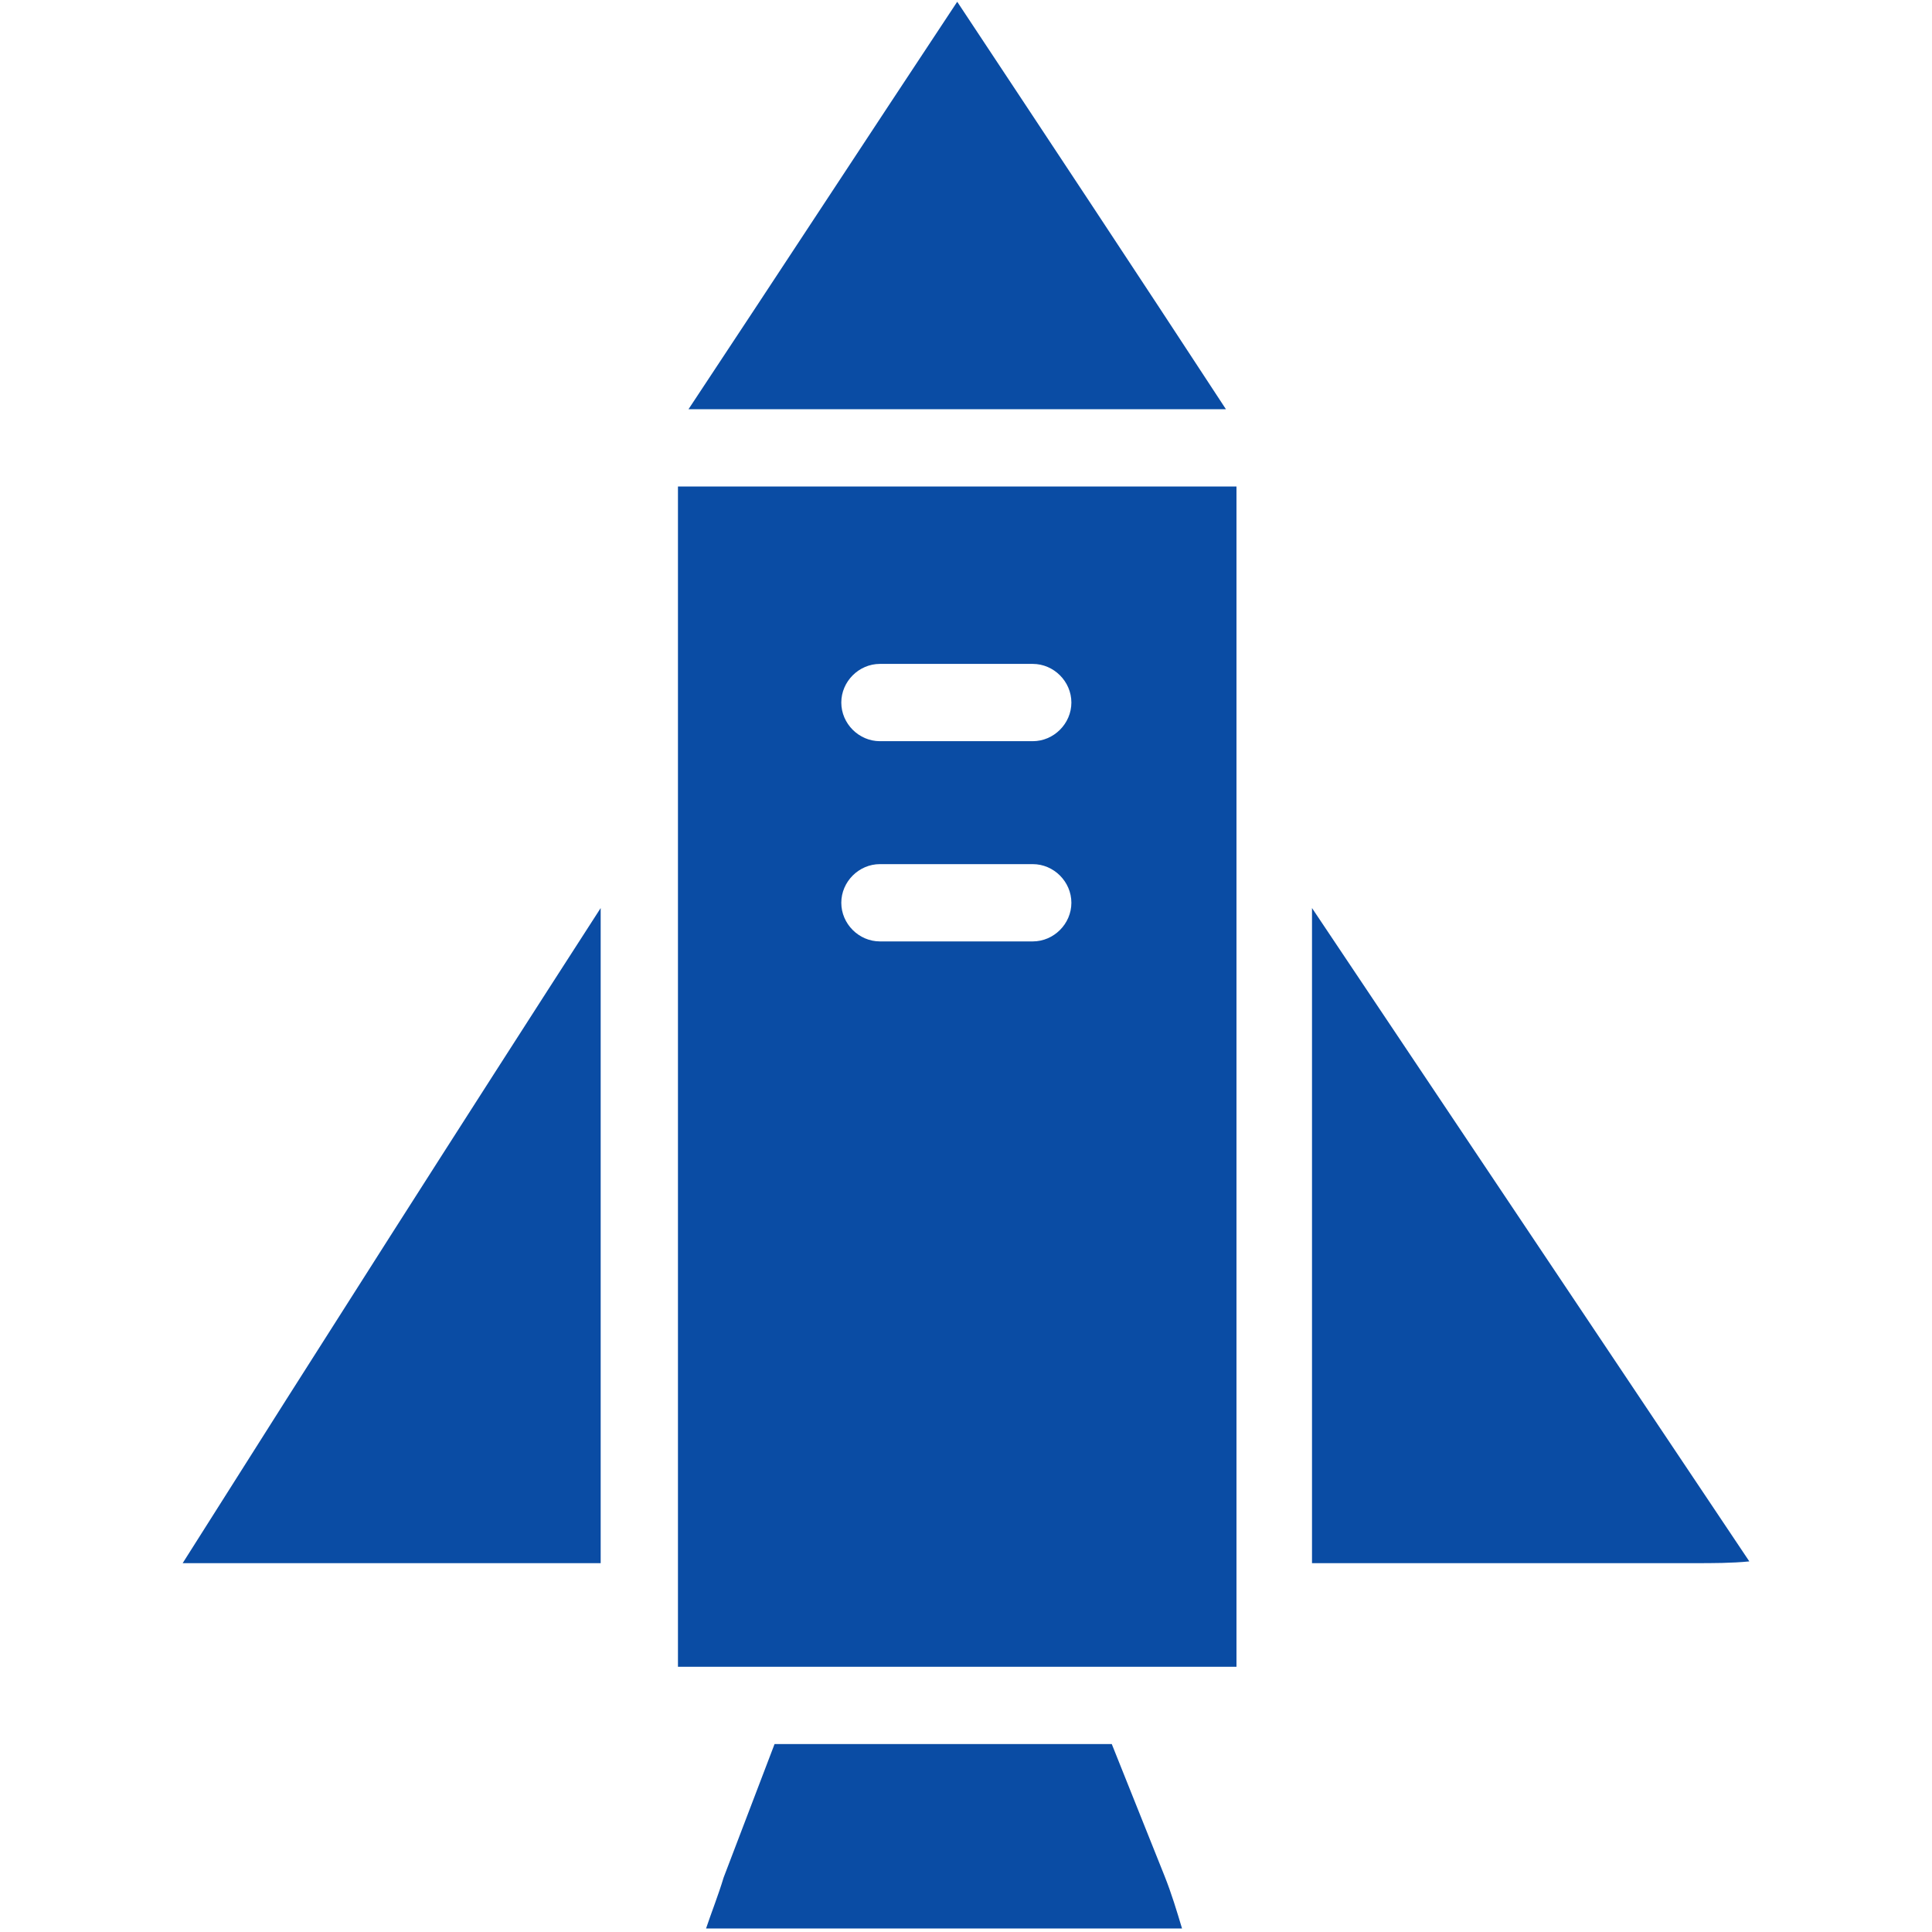 <?xml version="1.0" encoding="utf-8"?>
<!-- Generator: Adobe Illustrator 25.0.1, SVG Export Plug-In . SVG Version: 6.00 Build 0)  -->
<svg version="1.1" id="Layer_1" xmlns="http://www.w3.org/2000/svg" xmlns:xlink="http://www.w3.org/1999/xlink" x="0px" y="0px"
	 viewBox="0 0 110 110" style="enable-background:new 0 0 110 110;" xml:space="preserve">
<style type="text/css">
	.st0{fill:#0a4ca4;}
</style>
<g id="Page-1">
	<g id="Desktop-HD" transform="translate(-82, -3756)">
		<g id="launch" transform="translate(82, 3756)">
			<g id="noun_launcher_3333475" transform="translate(0, -0)">
				<path id="Path" class="st0" d="M54.5,0.1c-5.1,7.7-10.2,15.5-15.3,23.2h30.6C64.7,15.5,59.6,7.8,54.5,0.1z"/>
				<path id="Path_1_" class="st0" d="M74.7,51.7V89h21.8c1,0,2.1,0,3.1-0.1C91.3,76.5,83,64.1,74.7,51.7z"/>
				<path id="Path_2_" class="st0" d="M10.4,89c0.7,0,1.3,0,2,0h21.8V51.7C26.2,64.1,18.3,76.5,10.4,89z"/>
				<path id="Path_3_" class="st0" d="M63.3,99.3H44.1l-2.9,7.6c-0.3,1-0.7,2-1,2.9c1,0,2.1,0,3.1,0h21c1,0,2,0,3,0
					c-0.3-1-0.6-2-1-3L63.3,99.3z"/>
				<path id="Shape" class="st0" d="M38.6,92.7c0,0.7,0,1.5,0,2.2c0.7,0,1.5,0,2.2,0h27.4c0.7,0,1.5,0,2.2,0c0-0.7,0-1.5,0-2.2V27.7
					H38.6V92.7z M50.1,37.8h8.7c1.2,0,2.2,1,2.2,2.2s-1,2.2-2.2,2.2h-8.7c-1.2,0-2.2-1-2.2-2.2S48.9,37.8,50.1,37.8L50.1,37.8z
					 M50.1,49.2h8.7c1.2,0,2.2,1,2.2,2.2c0,1.2-1,2.2-2.2,2.2h-8.7c-1.2,0-2.2-1-2.2-2.2C47.9,50.2,48.9,49.2,50.1,49.2L50.1,49.2z"
					/>
			</g>
		</g>
	</g>
</g>
</svg>
